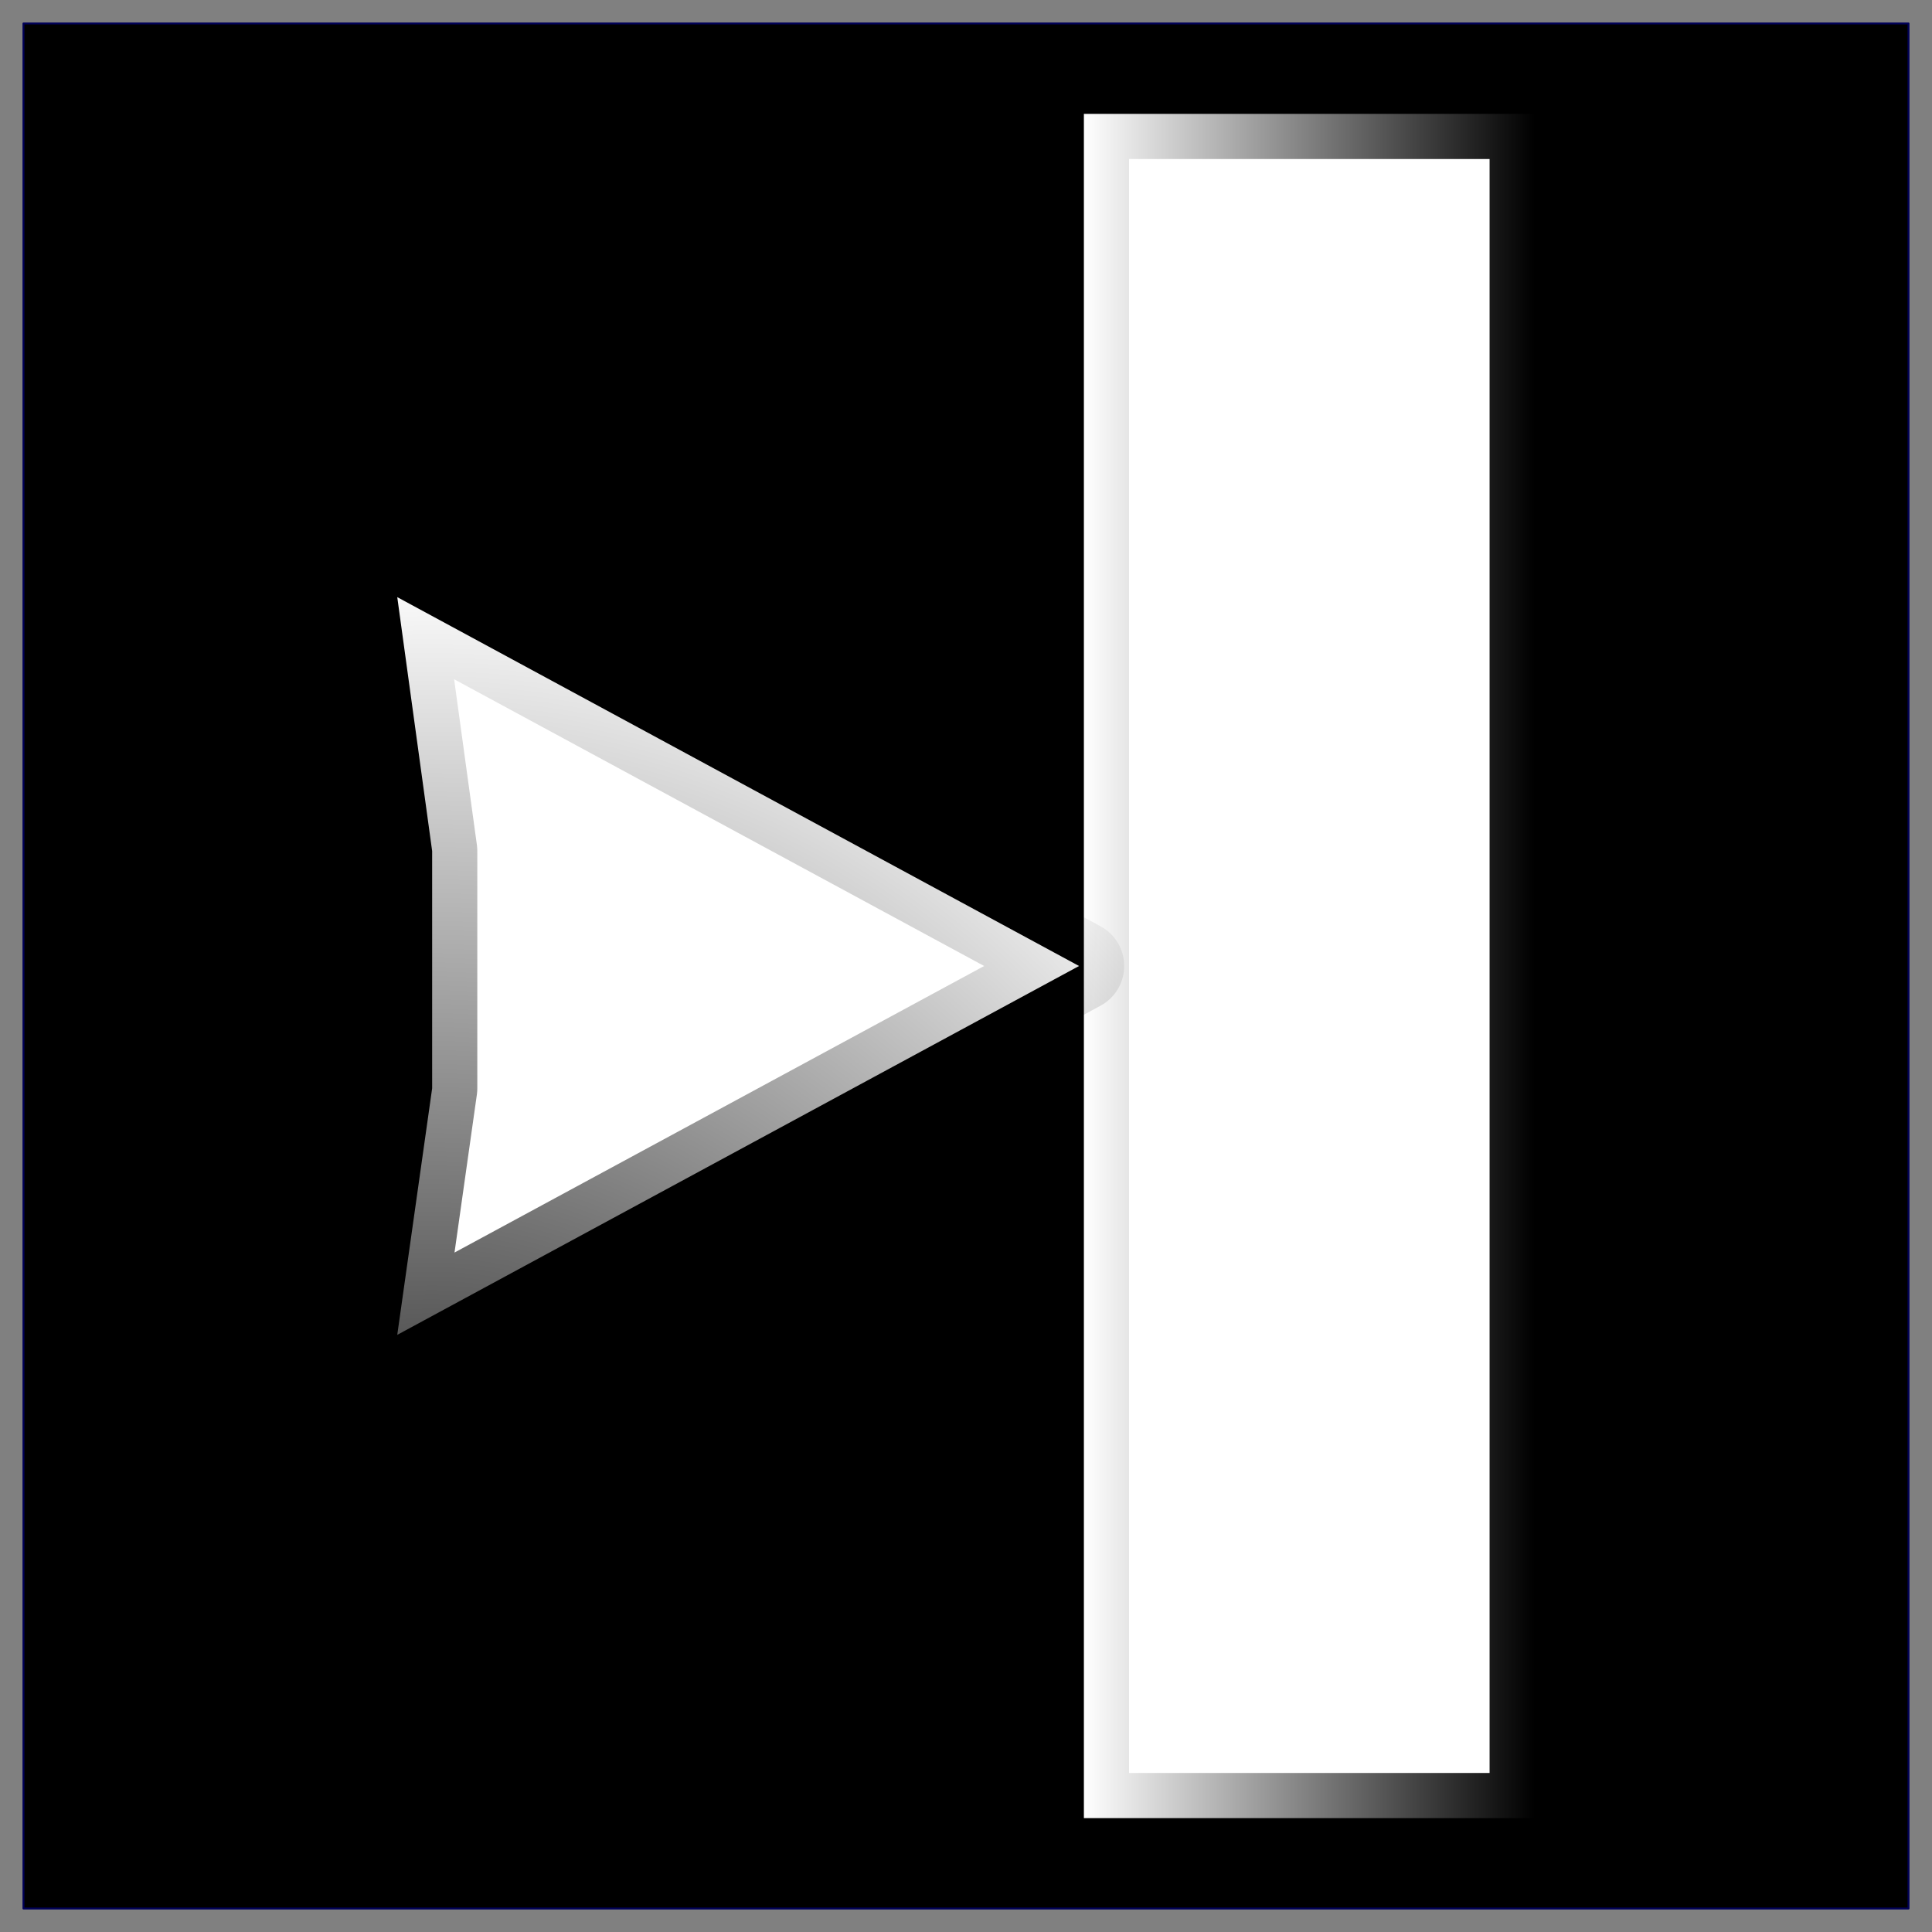<?xml version="1.0" encoding="UTF-8" standalone="no"?>
<!-- Created with Inkscape (http://www.inkscape.org/) -->

<svg
   xmlns:dc="http://purl.org/dc/elements/1.1/"
   xmlns:cc="http://creativecommons.org/ns#"
   xmlns:rdf="http://www.w3.org/1999/02/22-rdf-syntax-ns#"
   xmlns:svg="http://www.w3.org/2000/svg"
   xmlns="http://www.w3.org/2000/svg"
   xmlns:xlink="http://www.w3.org/1999/xlink"
   xmlns:sodipodi="http://sodipodi.sourceforge.net/DTD/sodipodi-0.dtd"
   xmlns:inkscape="http://www.inkscape.org/namespaces/inkscape"
   version="1.0"
   width="100"
   height="100"
   id="svg2"
   inkscape:version="0.48.4 r9939"
   sodipodi:docname="torightlimit.svg">
  <rect width="100%" height="100%" fill="#808080" stroke="none"/>
  <sodipodi:namedview
     pagecolor="#ffffff"
     bordercolor="#666666"
     borderopacity="1"
     objecttolerance="10"
     gridtolerance="10"
     guidetolerance="10"
     inkscape:pageopacity="0"
     inkscape:pageshadow="2"
     inkscape:window-width="1920"
     inkscape:window-height="1152"
     id="namedview3022"
     showgrid="false"
     inkscape:zoom="4.72"
     inkscape:cx="-20.85052"
     inkscape:cy="35.835715"
     inkscape:window-x="1920"
     inkscape:window-y="25"
     inkscape:window-maximized="1"
     inkscape:current-layer="svg2" />
  <defs
     id="defs4">
    <linearGradient
       id="linearGradient3189-6">
      <stop
         id="stop3191-9"
         style="stop-color:#000000;stop-opacity:1"
         offset="0" />
      <stop
         id="stop3193-3"
         style="stop-color:#000000;stop-opacity:0"
         offset="1" />
    </linearGradient>
    <radialGradient
       r="42.138"
       fy="48.854"
       fx="50.059"
       cy="48.854"
       cx="50.059"
       gradientTransform="matrix(-2.319,0,0,2.599,203.361,-4.76)"
       gradientUnits="userSpaceOnUse"
       id="radialGradient3136"
       xlink:href="#linearGradient3189-6"
       inkscape:collect="always" />
    <linearGradient
       inkscape:collect="always"
       xlink:href="#linearGradient3189-6"
       id="linearGradient3776"
       x1="-8.898"
       y1="50.703"
       x2="16.314"
       y2="50.703"
       gradientUnits="userSpaceOnUse"
       gradientTransform="matrix(0.926,0,0,1.4,11.626,-21.244)" />
    <linearGradient
       inkscape:collect="always"
       xlink:href="#linearGradient3189-6"
       id="linearGradient3099"
       gradientUnits="userSpaceOnUse"
       gradientTransform="matrix(0.926,0,0,1.4,-85.326,-120.994)"
       x1="-8.898"
       y1="50.703"
       x2="16.314"
       y2="50.703" />
    <radialGradient
       r="42.138"
       fy="48.854"
       fx="50.059"
       cy="48.854"
       cx="50.059"
       gradientTransform="matrix(1.285,0,0,1.446,-58.148,19.672)"
       gradientUnits="userSpaceOnUse"
       id="radialGradient3013"
       xlink:href="#linearGradient3189-6-0"
       inkscape:collect="always" />
    <linearGradient
       id="linearGradient3189-6-0">
      <stop
         id="stop3191-9-2"
         style="stop-color:#000000;stop-opacity:1"
         offset="0" />
      <stop
         id="stop3193-3-6"
         style="stop-color:#000000;stop-opacity:0"
         offset="1" />
    </linearGradient>
    <radialGradient
       r="42.138"
       fy="48.854"
       fx="50.059"
       cy="48.854"
       cx="50.059"
       gradientTransform="matrix(1.285,0,0,1.446,-27.851,19.672)"
       gradientUnits="userSpaceOnUse"
       id="radialGradient3092"
       xlink:href="#linearGradient3189-6-0"
       inkscape:collect="always" />
    <linearGradient
       inkscape:collect="always"
       xlink:href="#linearGradient3189-6"
       id="linearGradient3125"
       gradientUnits="userSpaceOnUse"
       gradientTransform="matrix(0.926,0,0,1.4,-85.326,-120.994)"
       x1="-8.898"
       y1="50.703"
       x2="16.314"
       y2="50.703" />
    <radialGradient
       inkscape:collect="always"
       xlink:href="#linearGradient3189-6-0"
       id="radialGradient3127"
       gradientUnits="userSpaceOnUse"
       gradientTransform="matrix(1.285,0,0,1.446,-27.851,19.672)"
       cx="50.059"
       cy="48.854"
       fx="50.059"
       fy="48.854"
       r="42.138" />
  </defs>
  <rect
     style="fill:#000000;fill-opacity:1;stroke:#000056;stroke-width:0.1;stroke-linejoin:round;stroke-miterlimit:4;stroke-opacity:1;stroke-dasharray:none;stroke-dashoffset:0"
     id="rect2990"
     width="97.569"
     height="97.569"
     x="1.215"
     y="1.215" />
  <g
     id="g3121"
     transform="translate(-14.124,0)">
    <rect
       transform="scale(-1,-1)"
       y="-94.106"
       x="-93.562"
       height="88.212"
       width="23.336"
       id="rect3000"
       style="fill:#ffffff;fill-opacity:1;stroke:url(#linearGradient3125);stroke-width:4.674;stroke-miterlimit:4;stroke-dasharray:none" />
    <path
       sodipodi:nodetypes="cccccc"
       d="M 36.492,44.049 34.686,30.908 69.975,50 34.686,69.092 36.492,56.332 c 0,-4.094 0,-8.189 0,-12.283 z"
       id="path3176-0"
       style="fill:#ffffff;fill-opacity:1;fill-rule:evenodd;stroke:url(#radialGradient3127);stroke-width:4.674;stroke-linecap:round;stroke-linejoin:round;stroke-miterlimit:4;stroke-opacity:1;stroke-dasharray:none;stroke-dashoffset:0"
       inkscape:connector-curvature="0" />
  </g>
</svg>

